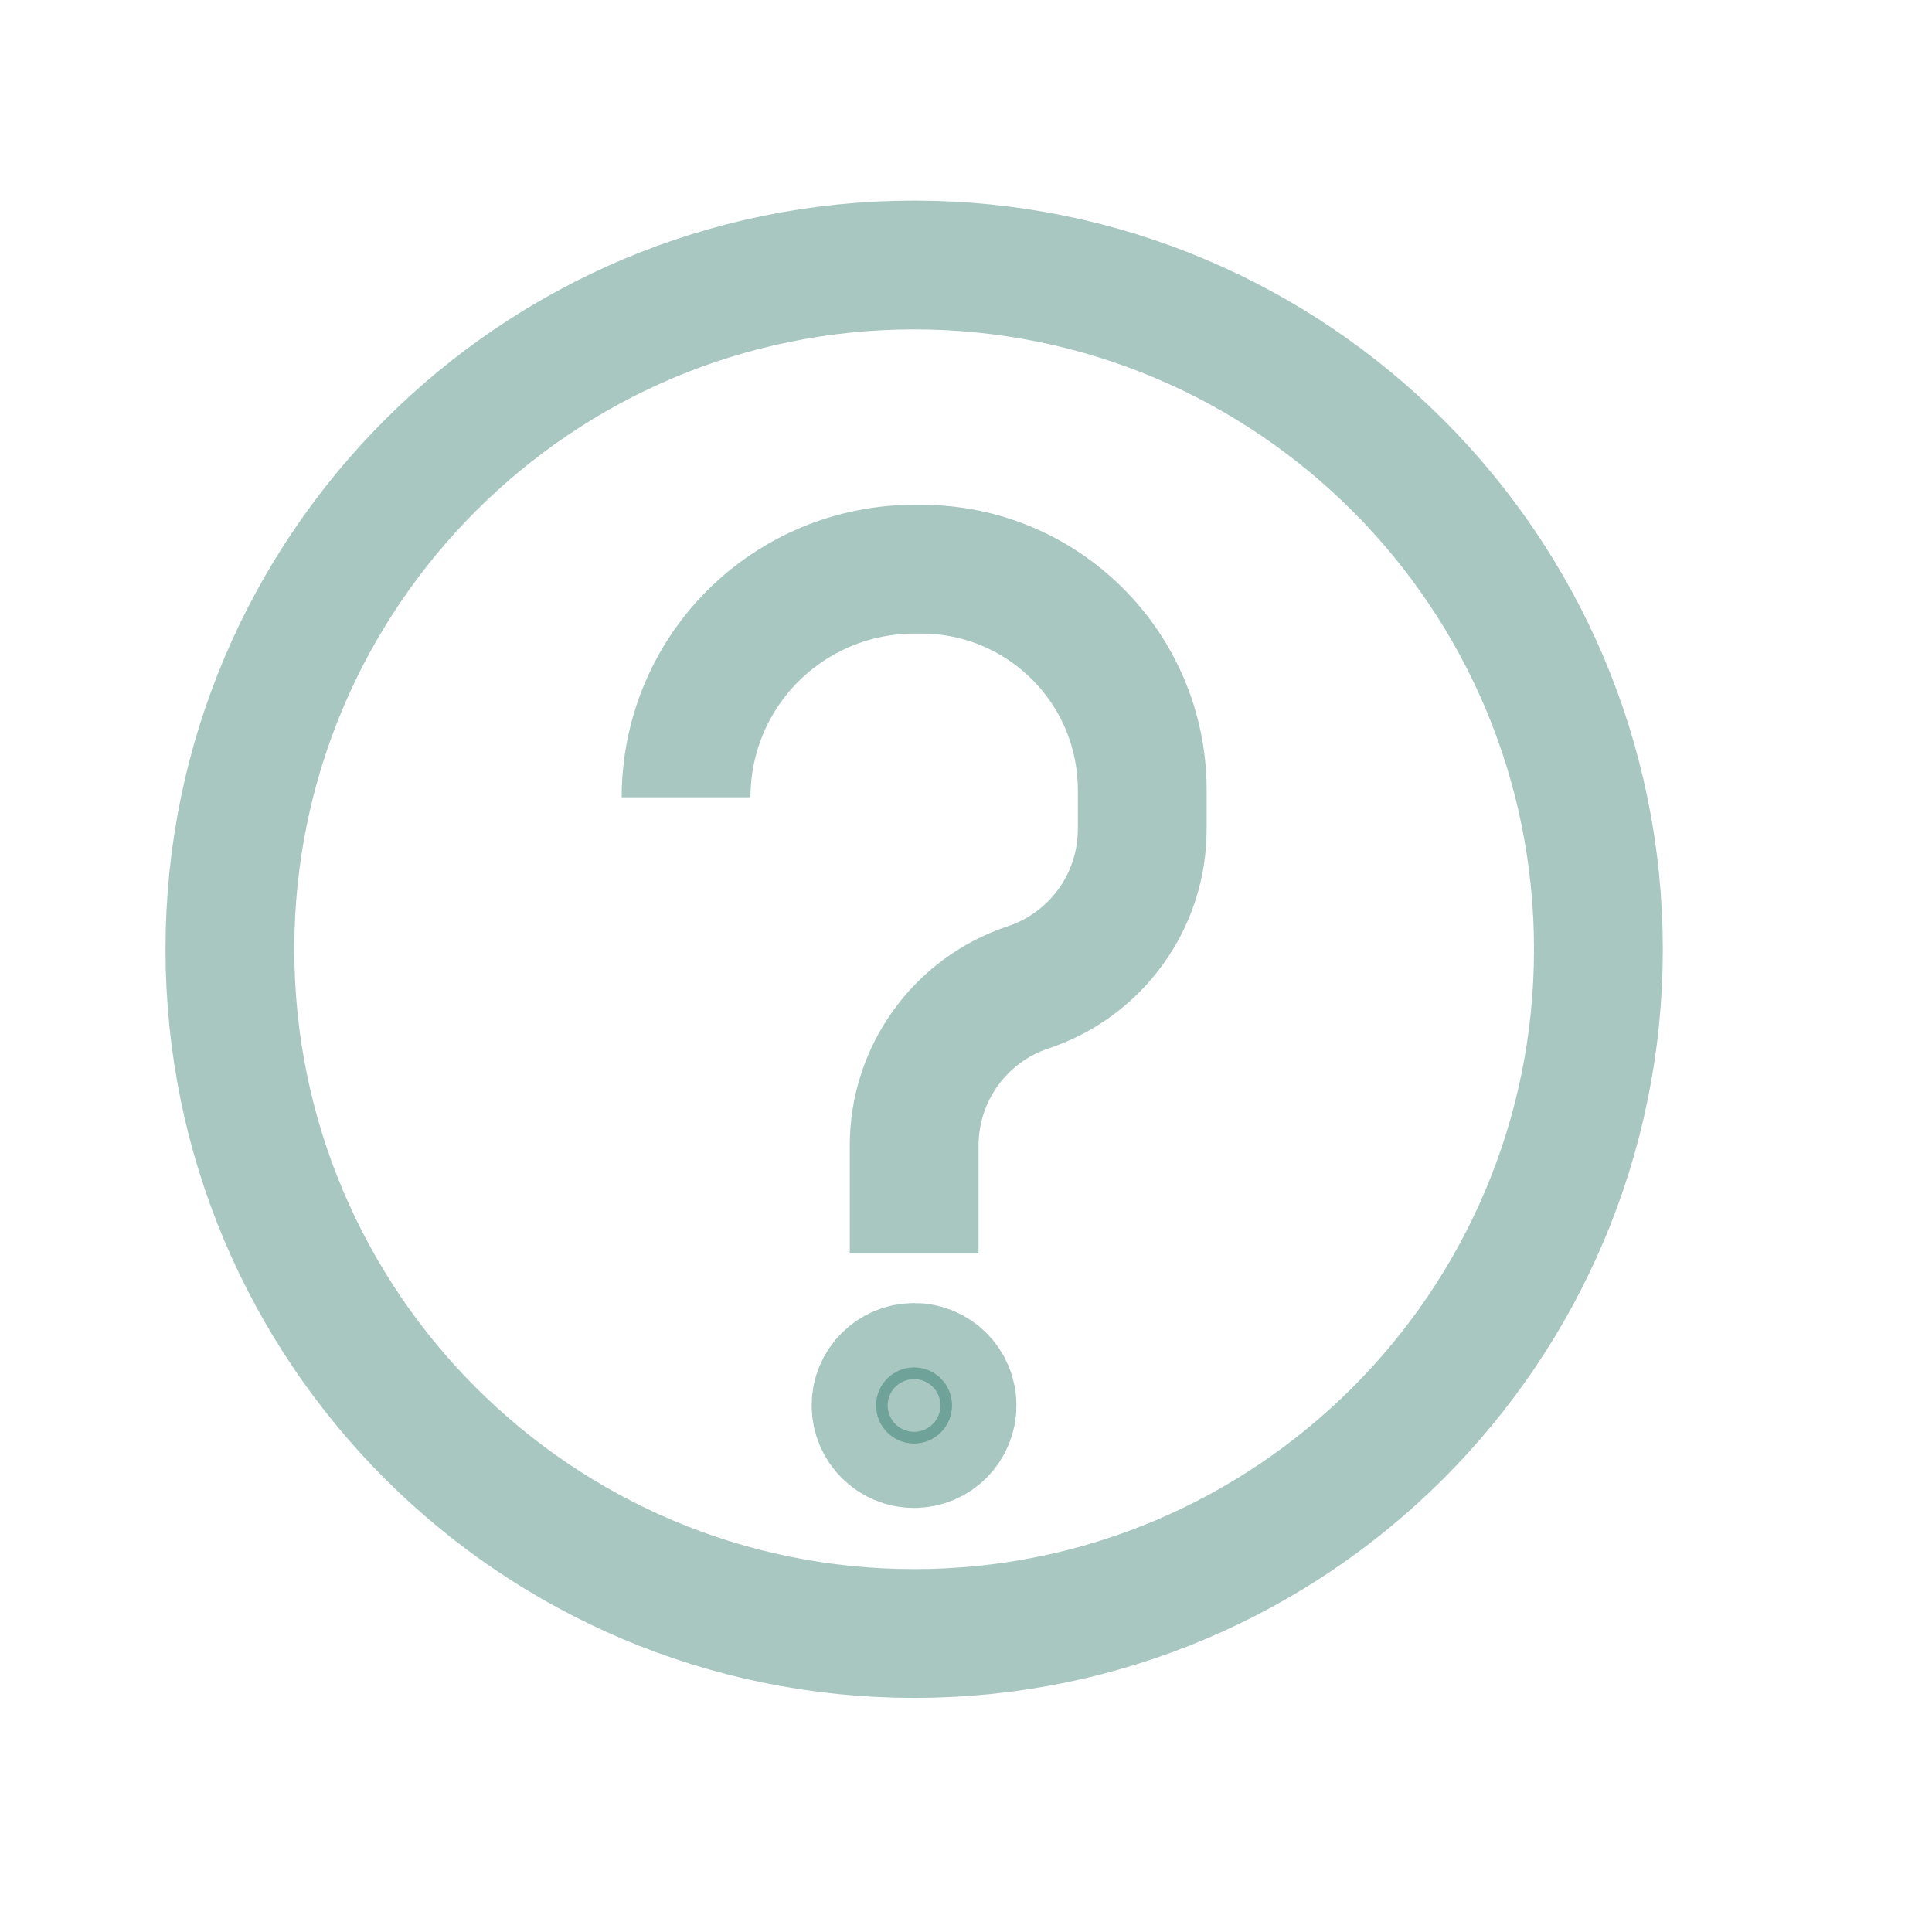 <svg width="18" height="18" viewBox="0 0 18 18" fill="none" xmlns="http://www.w3.org/2000/svg">
<path d="M8.517 15.219C12.037 15.219 14.892 12.365 14.892 8.844C14.892 5.324 12.037 2.469 8.517 2.469C4.996 2.469 2.142 5.324 2.142 8.844C2.142 12.365 4.996 15.219 8.517 15.219Z" stroke="#005C4A" stroke-opacity="0.34" stroke-width="1.2"/>
<path d="M8.516 13.449C8.712 13.449 8.87 13.29 8.87 13.094C8.87 12.899 8.712 12.74 8.516 12.74C8.321 12.74 8.162 12.899 8.162 13.094C8.162 13.29 8.321 13.449 8.516 13.449Z" fill="#005C4A" fill-opacity="0.34" stroke="#005C4A" stroke-opacity="0.34" stroke-width="1.2"/>
<path d="M8.517 11.678V10.673C8.517 10.004 8.944 9.41 9.579 9.199C9.889 9.096 10.158 8.898 10.349 8.633C10.54 8.369 10.642 8.051 10.642 7.725V7.361C10.642 6.224 9.721 5.303 8.583 5.303H8.517C7.953 5.303 7.413 5.527 7.014 5.925C6.615 6.324 6.392 6.864 6.392 7.428" stroke="#005C4A" stroke-opacity="0.34" stroke-width="1.2"/>
</svg>

